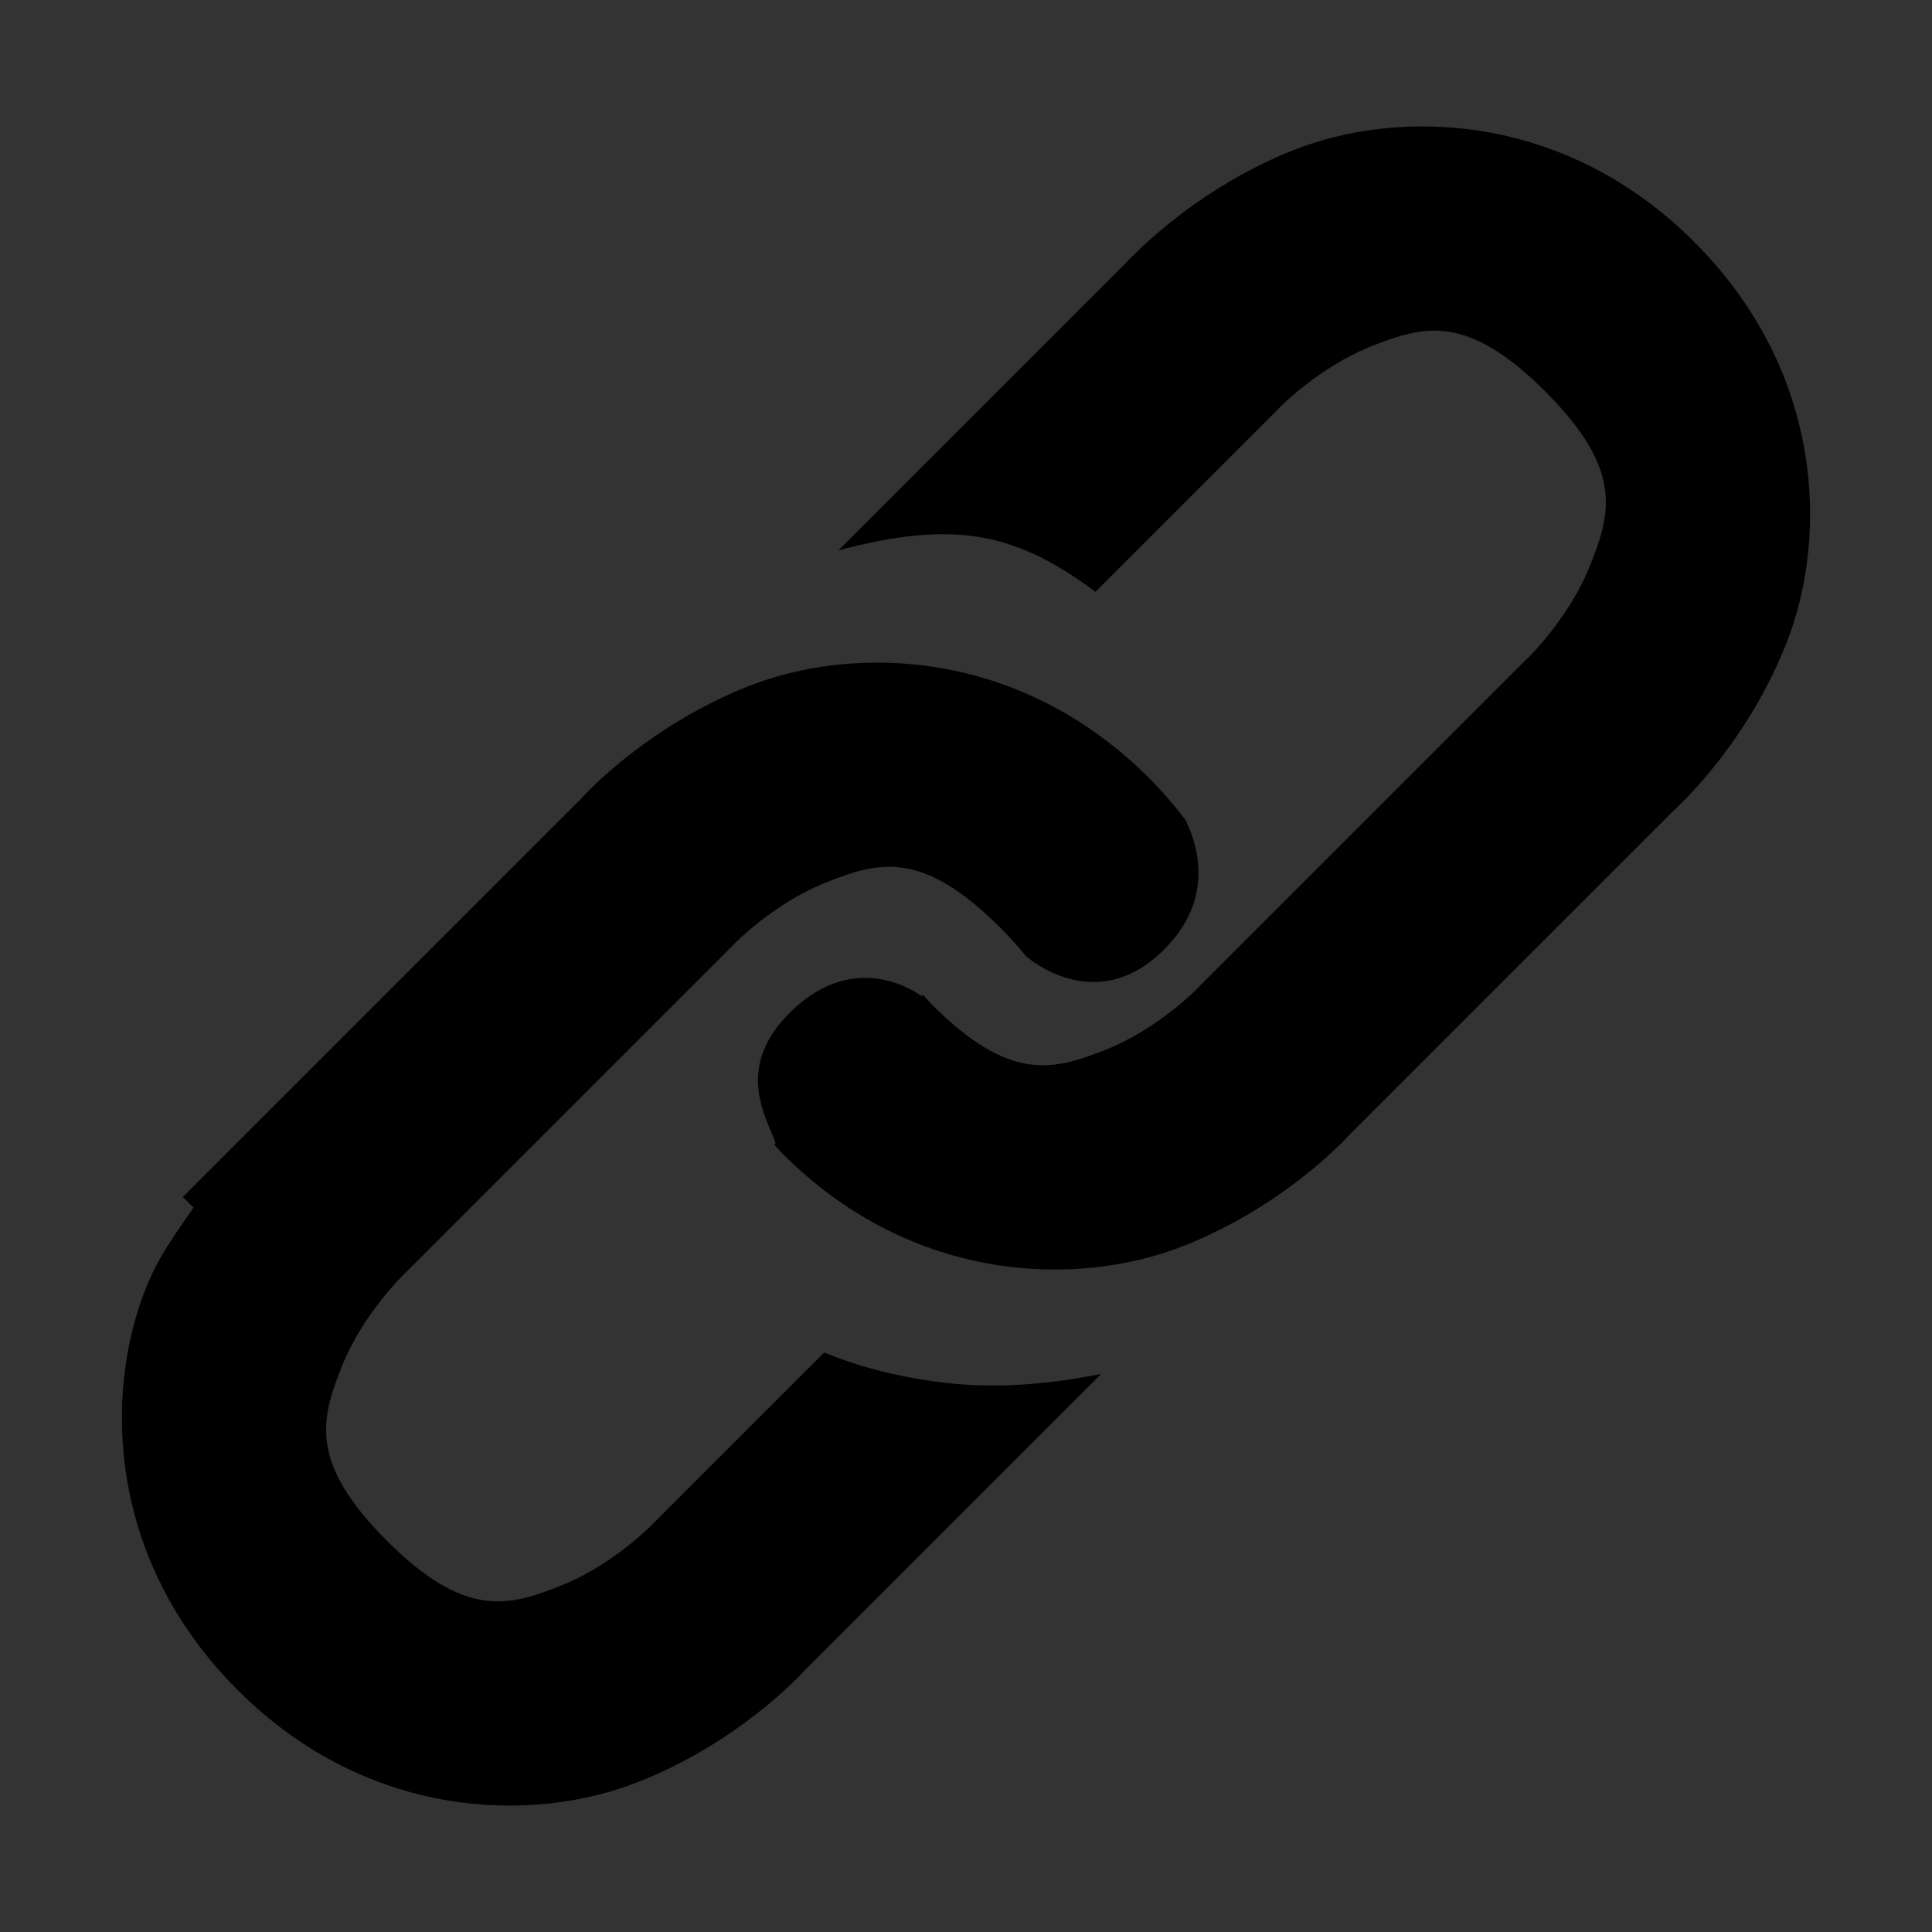 <?xml version="1.0" encoding="UTF-8" standalone="no"?>
<!-- Created with Inkscape (http://www.inkscape.org/) -->

<svg
   xmlns:dc="http://purl.org/dc/elements/1.1/"
   xmlns:cc="http://creativecommons.org/ns#"
   xmlns:rdf="http://www.w3.org/1999/02/22-rdf-syntax-ns#"
   xmlns:svg="http://www.w3.org/2000/svg"
   xmlns="http://www.w3.org/2000/svg"
   xmlns:sodipodi="http://sodipodi.sourceforge.net/DTD/sodipodi-0.dtd"
   xmlns:inkscape="http://www.inkscape.org/namespaces/inkscape"
   width="48px"
   height="48px"
   id="svg2985"
   version="1.1"
   inkscape:version="0.91 r13725"
   sodipodi:docname="linked_plantilla.svg">
  <rect width="100%" height="100%" fill="#333333" stroke="none"/>
  <defs
     id="defs2987">
    <inkscape:perspective
       sodipodi:type="inkscape:persp3d"
       inkscape:vp_x="0 : 24 : 1"
       inkscape:vp_y="0 : 1000 : 0"
       inkscape:vp_z="48 : 24 : 1"
       inkscape:persp3d-origin="24 : 16 : 1"
       id="perspective3884" />
  </defs>
  <sodipodi:namedview
     id="base"
     pagecolor="#ffffff"
     bordercolor="#666666"
     borderopacity="1.0"
     inkscape:pageopacity="0.0"
     inkscape:pageshadow="2"
     inkscape:zoom="5.29992"
     inkscape:cx="47.496487"
     inkscape:cy="-3.411719"
     inkscape:current-layer="layer1"
     showgrid="true"
     inkscape:grid-bbox="true"
     inkscape:document-units="px"
     inkscape:snap-center="false"
     inkscape:window-width="1307"
     inkscape:window-height="744"
     inkscape:window-x="59"
     inkscape:window-y="24"
     inkscape:window-maximized="1"
     showguides="false"
     inkscape:guide-bbox="true"
     inkscape:snap-bbox="false"
     inkscape:snap-grids="false"
     inkscape:snap-to-guides="false"
     inkscape:snap-object-midpoints="true"
     inkscape:snap-midpoints="false"
     inkscape:snap-global="true"
     guidetolerance="20"
     gridtolerance="10000">
    <inkscape:grid
       type="xygrid"
       id="grid2995"
       empspacing="1"
       visible="true"
       enabled="true"
       snapvisiblegridlinesonly="true" />
    <sodipodi:guide
       orientation="1,0"
       position="44.291,1.772"
       id="guide4007" />
    <sodipodi:guide
       orientation="0,1"
       position="-1,30"
       id="guide4009" />
    <sodipodi:guide
       orientation="1,0"
       position="3.543,38.976"
       id="guide4011" />
    <sodipodi:guide
       orientation="0,1"
       position="39,3.52"
       id="guide4741" />
    <sodipodi:guide
       orientation="0,1"
       position="40.748,44.291"
       id="guide4948" />
    <sodipodi:guide
       orientation="0,1"
       position="14.906,41.038"
       id="guide4955" />
    <sodipodi:guide
       orientation="0,1"
       position="52,18"
       id="guide4957" />
    <sodipodi:guide
       orientation="0,1"
       position="52,7"
       id="guide4959" />
    <sodipodi:guide
       orientation="1,0"
       position="-2,21"
       id="guide4046" />
    <sodipodi:guide
       orientation="0,1"
       position="-20,20"
       id="guide4048" />
    <inkscape:grid
       type="axonomgrid"
       id="grid3839"
       units="mm"
       empspacing="5"
       visible="true"
       enabled="true"
       snapvisiblegridlinesonly="true"
       gridanglex="45"
       gridanglez="45"
       color="#ff6a00"
       opacity="0.125"
       empcolor="#ff6a00"
       empopacity="0.125" />
    <sodipodi:guide
       position="22.548,15"
       orientation="0,1"
       id="guide4186" />
  </sodipodi:namedview>
  <g
     id="layer1"
     inkscape:label="Layer 1"
     inkscape:groupmode="layer">
    <g
       id="g4258"
       transform="translate(0.049,5e-7)" />
    <path
       style="color:#000000;font-style:normal;font-variant:normal;font-weight:normal;font-stretch:normal;font-size:medium;line-height:normal;font-family:sans-serif;text-indent:0;text-align:start;text-decoration:none;text-decoration-line:none;text-decoration-style:solid;text-decoration-color:#000000;letter-spacing:normal;word-spacing:normal;text-transform:none;direction:ltr;block-progression:tb;writing-mode:lr-tb;baseline-shift:baseline;text-anchor:start;white-space:normal;clip-rule:nonzero;display:inline;overflow:visible;visibility:visible;opacity:1;isolation:auto;mix-blend-mode:normal;color-interpolation:sRGB;color-interpolation-filters:linearRGB;solid-color:#000000;solid-opacity:1;fill:#000000;fill-opacity:1;fill-rule:evenodd;stroke:none;stroke-width:5.244;stroke-linecap:butt;stroke-linejoin:miter;stroke-miterlimit:4;stroke-dasharray:none;stroke-dashoffset:0;stroke-opacity:1;color-rendering:auto;image-rendering:auto;shape-rendering:auto;text-rendering:auto;enable-background:accumulate"
       d="M 42.098,6.015 C 38.852,2.77 34.734,2.698 32.132,3.731 29.529,4.763 27.914,6.595 27.914,6.595 l 0.08,-0.086 -7.165,7.165 c 1.378,-0.364 2.746,-0.579 4.042,-0.211 0.862,0.244 1.625,0.701 2.345,1.24 l 4.527,-4.527 0.04,-0.043 c 0,0 0.985,-1.013 2.282,-1.527 1.296,-0.514 2.375,-0.832 4.324,1.117 1.95,1.95 1.631,3.028 1.117,4.324 -0.514,1.296 -1.527,2.282 -1.527,2.282 l -0.044,0.039 -8.136,8.136 -0.04,0.046 c 0,0 -0.984,1.012 -2.28,1.526 -1.296,0.514 -2.375,0.832 -4.324,-1.117 -0.087,-0.087 -0.146,-0.163 -0.224,-0.246 -0.011,0.013 -0.023,0.026 -0.033,0.039 0,0 -1.572,-1.242 -3.234,0.367 -1.457,1.41 -0.601,2.667 -0.401,3.268 0.006,0.018 -0.016,0.038 -0.023,0.057 0.07,0.074 0.134,0.15 0.207,0.224 3.245,3.245 7.363,3.316 9.966,2.284 2.422,-0.96 3.93,-2.555 4.136,-2.78 l 8.053,-8.053 c 0.225,-0.206 1.82,-1.715 2.78,-4.136 1.032,-2.602 0.961,-6.721 -2.284,-9.966 z M 28.553,19.335 c -3.245,-3.245 -7.365,-3.315 -9.967,-2.283 -2.419,0.959 -3.927,2.549 -4.136,2.777 l -9.908,9.908 0.265,0.265 c -0.417,0.618 -0.852,1.167 -1.189,2.018 -1.032,2.602 -0.961,6.721 2.284,9.966 3.245,3.245 7.362,3.315 9.964,2.283 2.422,-0.96 3.932,-2.554 4.138,-2.779 l 7.354,-7.354 c -1.089,0.215 -2.383,0.367 -3.658,0.242 -1.401,-0.138 -2.467,-0.464 -3.223,-0.776 l -4.223,4.223 -0.04,0.043 c 0,0 -0.983,1.013 -2.279,1.527 -1.296,0.514 -2.375,0.832 -4.324,-1.117 -1.95,-1.95 -1.633,-3.029 -1.119,-4.326 0.512,-1.291 1.515,-2.263 1.522,-2.27 l 8.186,-8.186 0.04,-0.043 c 0,0 0.983,-1.013 2.279,-1.527 1.296,-0.514 2.377,-0.832 4.327,1.117 0.252,0.252 0.463,0.487 0.644,0.713 0,0 1.72,1.547 3.433,-0.166 1.263,-1.263 0.835,-2.609 0.523,-3.23 -0.268,-0.348 -0.56,-0.692 -0.892,-1.025 z"
       id="path4188-3-2"
       inkscape:connector-curvature="0" />
    <g
       id="g4479">
      <g
         transform="translate(3.585,-56.416)"
         id="g4448">
        <path
           sodipodi:nodetypes="ccczcczc"
           inkscape:connector-curvature="0"
           id="path4188-3-2-6"
           d="m 156.564,69.789 0,11.389 0,0 c 0,0 -0.346,7.7 7,7.7 7.346,0 7,-7.7 7,-7.7 l 0,-11.389 c 0,0 0.346,-7.7 -7,-7.7 -7.346,0 -7,7.7 -7,7.7 z"
           style="fill:none;fill-rule:evenodd;stroke:#000000;stroke-width:5.244;stroke-linecap:butt;stroke-linejoin:miter;stroke-miterlimit:4;stroke-dasharray:none;stroke-opacity:1" />
        <path
           sodipodi:nodetypes="ccczcczc"
           inkscape:connector-curvature="0"
           id="path4188-3-2-7-2"
           d="m 156.405,88.785 0,11.389 0,0 c 0,0 -0.346,7.7 7,7.7 7.346,0 7,-7.7 7,-7.7 l 0,-11.389 c 0,0 0.346,-7.7 -7,-7.7 -7.346,0 -7,7.7 -7,7.7 z"
           style="fill:none;fill-rule:evenodd;stroke:#000000;stroke-width:5.244;stroke-linecap:butt;stroke-linejoin:miter;stroke-miterlimit:4;stroke-dasharray:none;stroke-opacity:1" />
        <path
           style="fill:#fffe5f;fill-opacity:1;fill-rule:evenodd;stroke:none;stroke-width:1px;stroke-linecap:butt;stroke-linejoin:miter;stroke-opacity:1"
           d="m 163.237,86.291 c 0,0 -1.991,0.234 -2.028,2.547 -0.033,2.027 1.462,2.311 2.028,2.594 0.566,0.283 -4.01,6.132 -4.01,6.132 l -5.309,-9.103 c -0.169,-2.343 -1.066,-6.544 -1.066,-6.544 1.019,-1.953 2.001,-3.999 3.798,-5.003 1.797,-1.004 4.01,-0.881 6.045,-1.066 0,0 -1.015,0.433 -0.309,1.714 1.044,1.893 0.557,5.62 0.85,8.728 z"
           id="path4405-6"
           inkscape:connector-curvature="0"
           sodipodi:nodetypes="cssccczcsc" />
      </g>
      <path
         style="fill:none;fill-rule:evenodd;stroke:#000000;stroke-width:5.244;stroke-linecap:butt;stroke-linejoin:miter;stroke-miterlimit:4;stroke-dasharray:none;stroke-opacity:1"
         d="m 141.099,58.989 0,11.389 0,0 c 0,0 -0.346,7.7 7,7.7 7.346,0 7,-7.7 7,-7.7 l 0,-11.389 c 0,0 0.346,-7.7 -7,-7.7 -7.346,0 -7,7.7 -7,7.7 z"
         id="path4188-3-2-7-1"
         inkscape:connector-curvature="0"
         sodipodi:nodetypes="ccczcczc" />
      <path
         sodipodi:nodetypes="czcccczccc"
         inkscape:connector-curvature="0"
         id="path4456-8"
         d="m 149.058,48.655 c 0,0 2.311,0.336 2.311,2.759 0,2.423 -2.311,2.544 -2.311,2.544 l -0.959,10.725 1.493,-0.518 1.438,0.747 c 0,0 1.919,-0.244 4.275,-2.178 2.356,-1.933 3.747,-5.099 3.747,-5.099 l -1.187,-8.747 z"
         style="fill:#ff0200;fill-opacity:1;fill-rule:evenodd;stroke:none;stroke-width:1px;stroke-linecap:butt;stroke-linejoin:miter;stroke-opacity:1" />
    </g>
  </g>
</svg>
